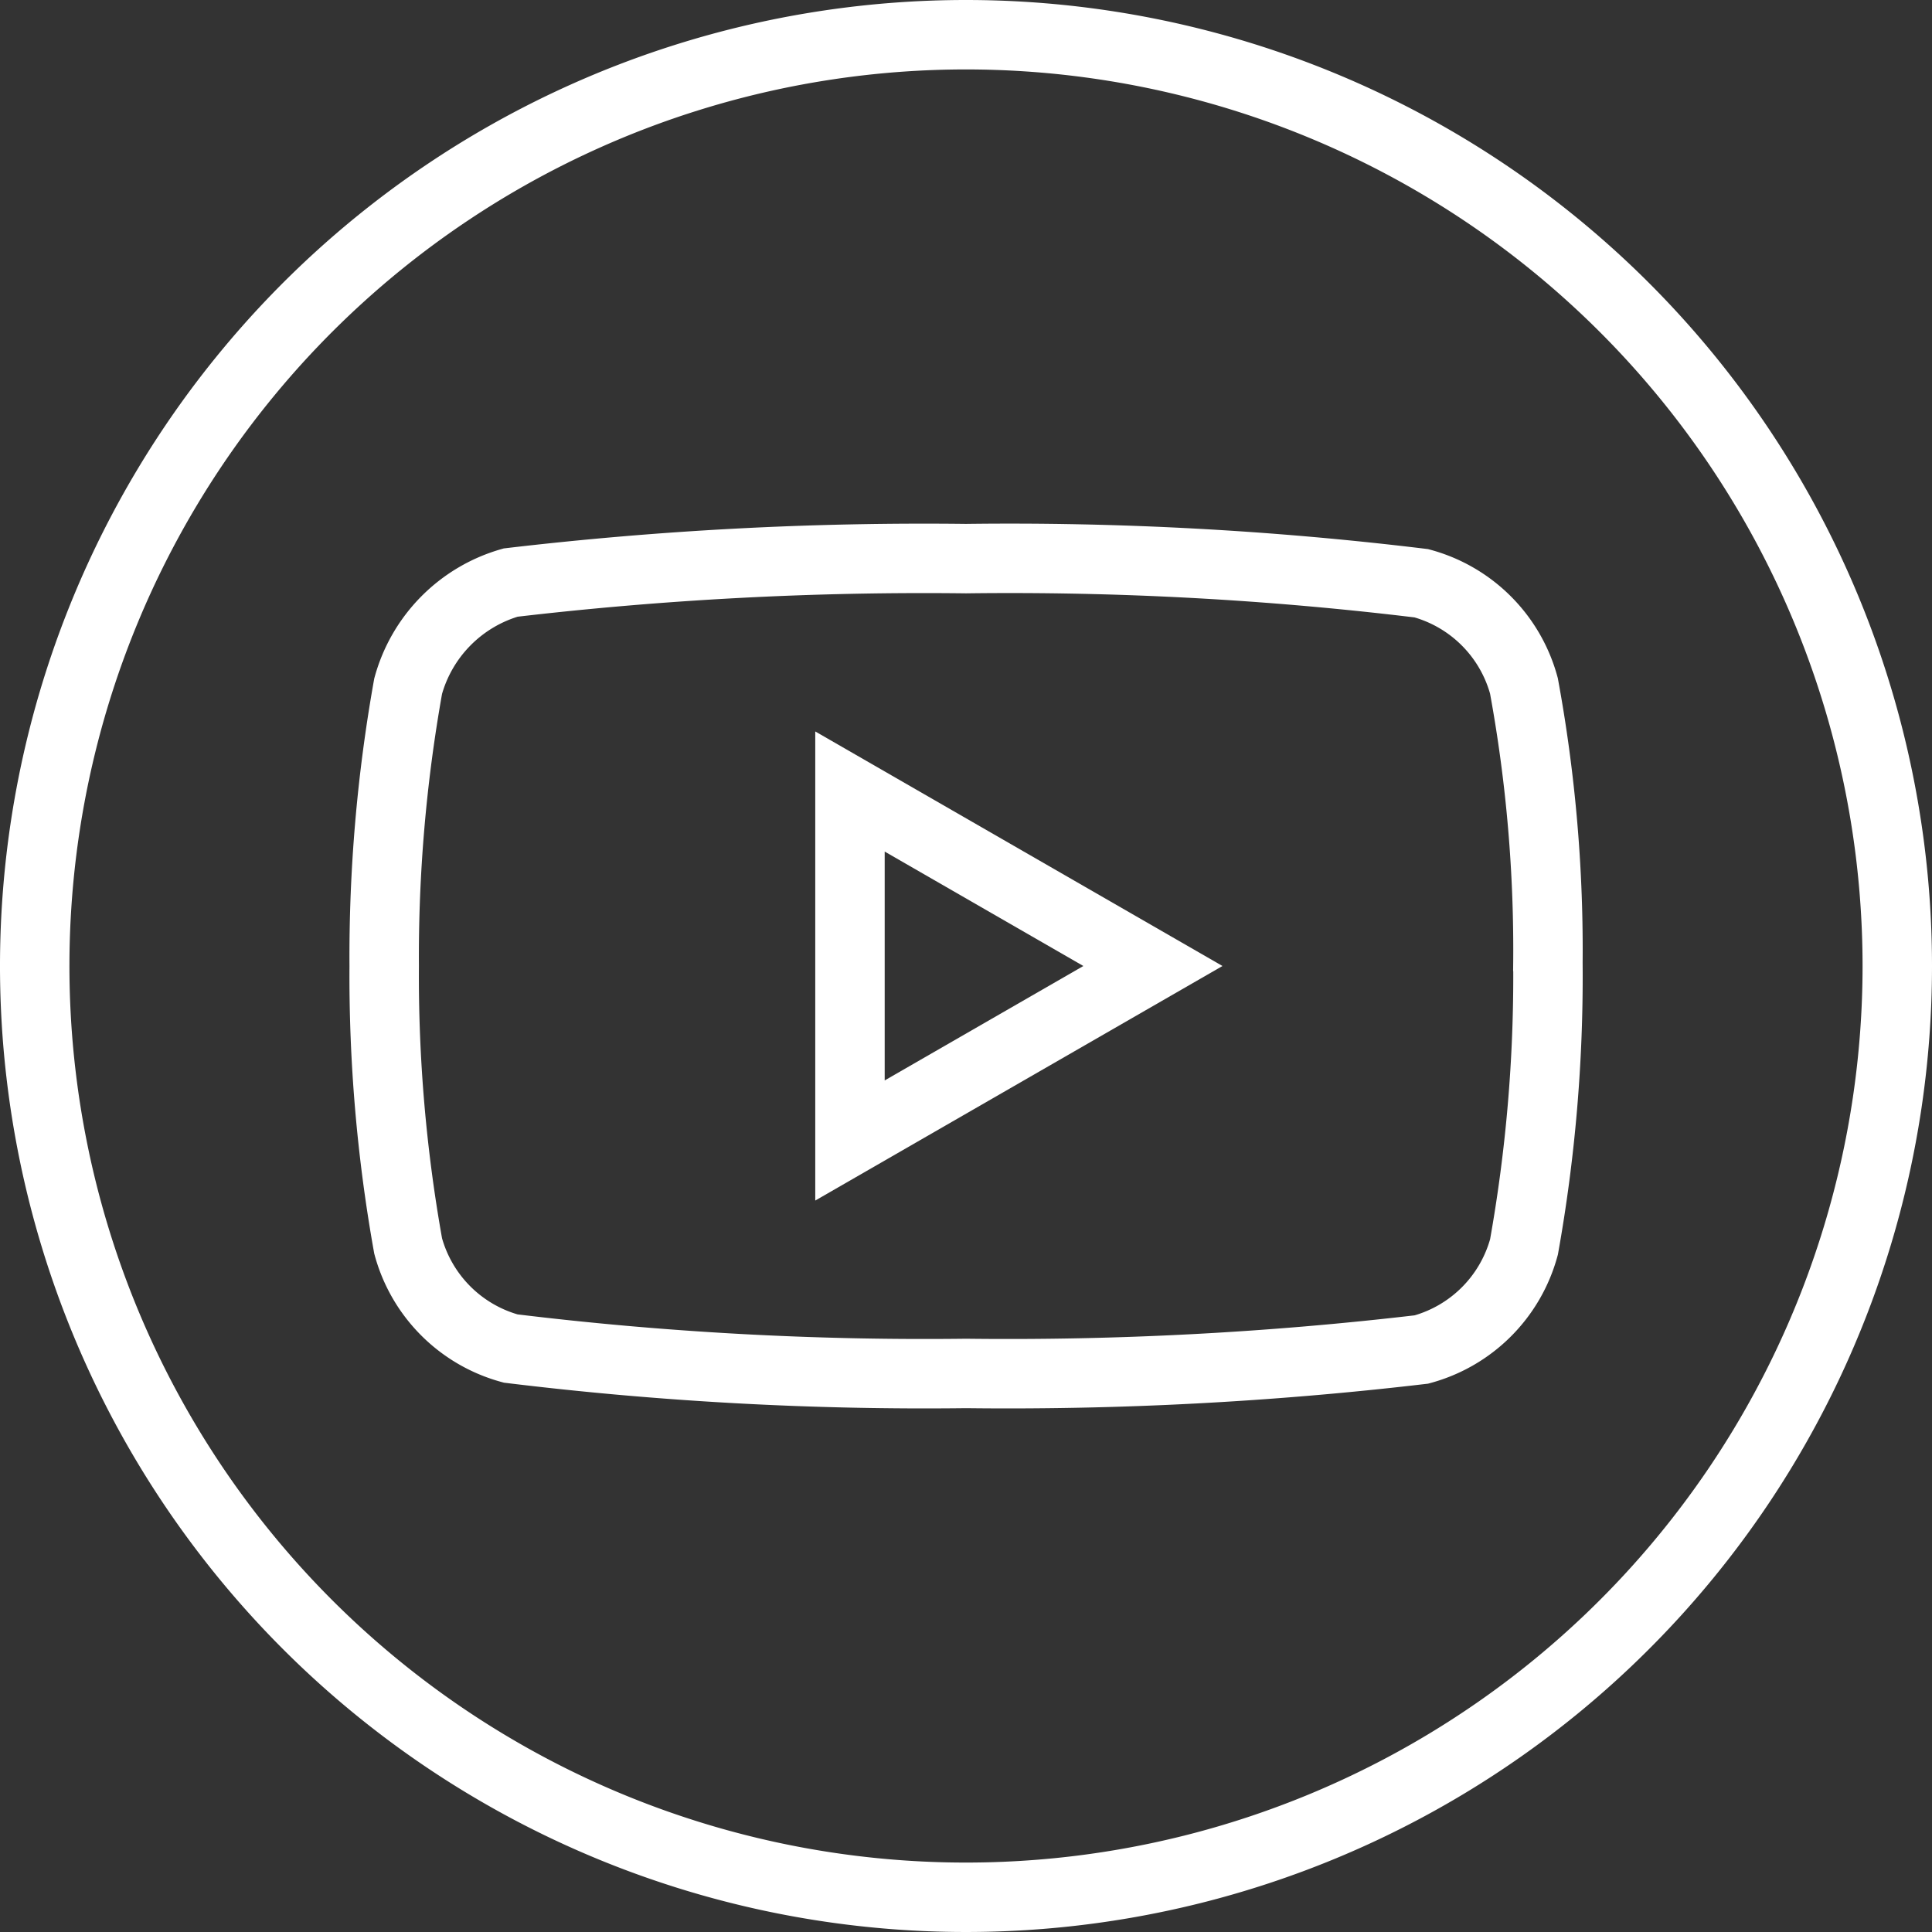 <svg xmlns="http://www.w3.org/2000/svg" width="27.824" height="27.824" viewBox="0 0 27.824 27.824"><rect x="0" y="0" width="27.824" height="27.824" fill="#333333" stroke="none"/><defs><style>.a{fill:none;stroke:#fff;}</style></defs><g transform="translate(0.5 0.5)"><path class="a" d="M224.113,213.065l4.363-2.513-4.363-2.513Zm0,0" transform="translate(-212.372 -197.14)"/><path class="a" d="M13.412,0A13.412,13.412,0,1,0,26.824,13.412,13.414,13.414,0,0,0,13.412,0Zm8.381,13.426a22.136,22.136,0,0,1-.345,4.032,2.1,2.1,0,0,1-1.477,1.477,50.977,50.977,0,0,1-6.558.345,49.153,49.153,0,0,1-6.558-.359,2.1,2.1,0,0,1-1.477-1.477,22.039,22.039,0,0,1-.345-4.031,22.121,22.121,0,0,1,.345-4.031A2.143,2.143,0,0,1,6.854,7.89a50.977,50.977,0,0,1,6.558-.345A49.048,49.048,0,0,1,19.97,7.9a2.1,2.1,0,0,1,1.477,1.477,21.006,21.006,0,0,1,.345,4.045Zm0,0"/></g></svg>